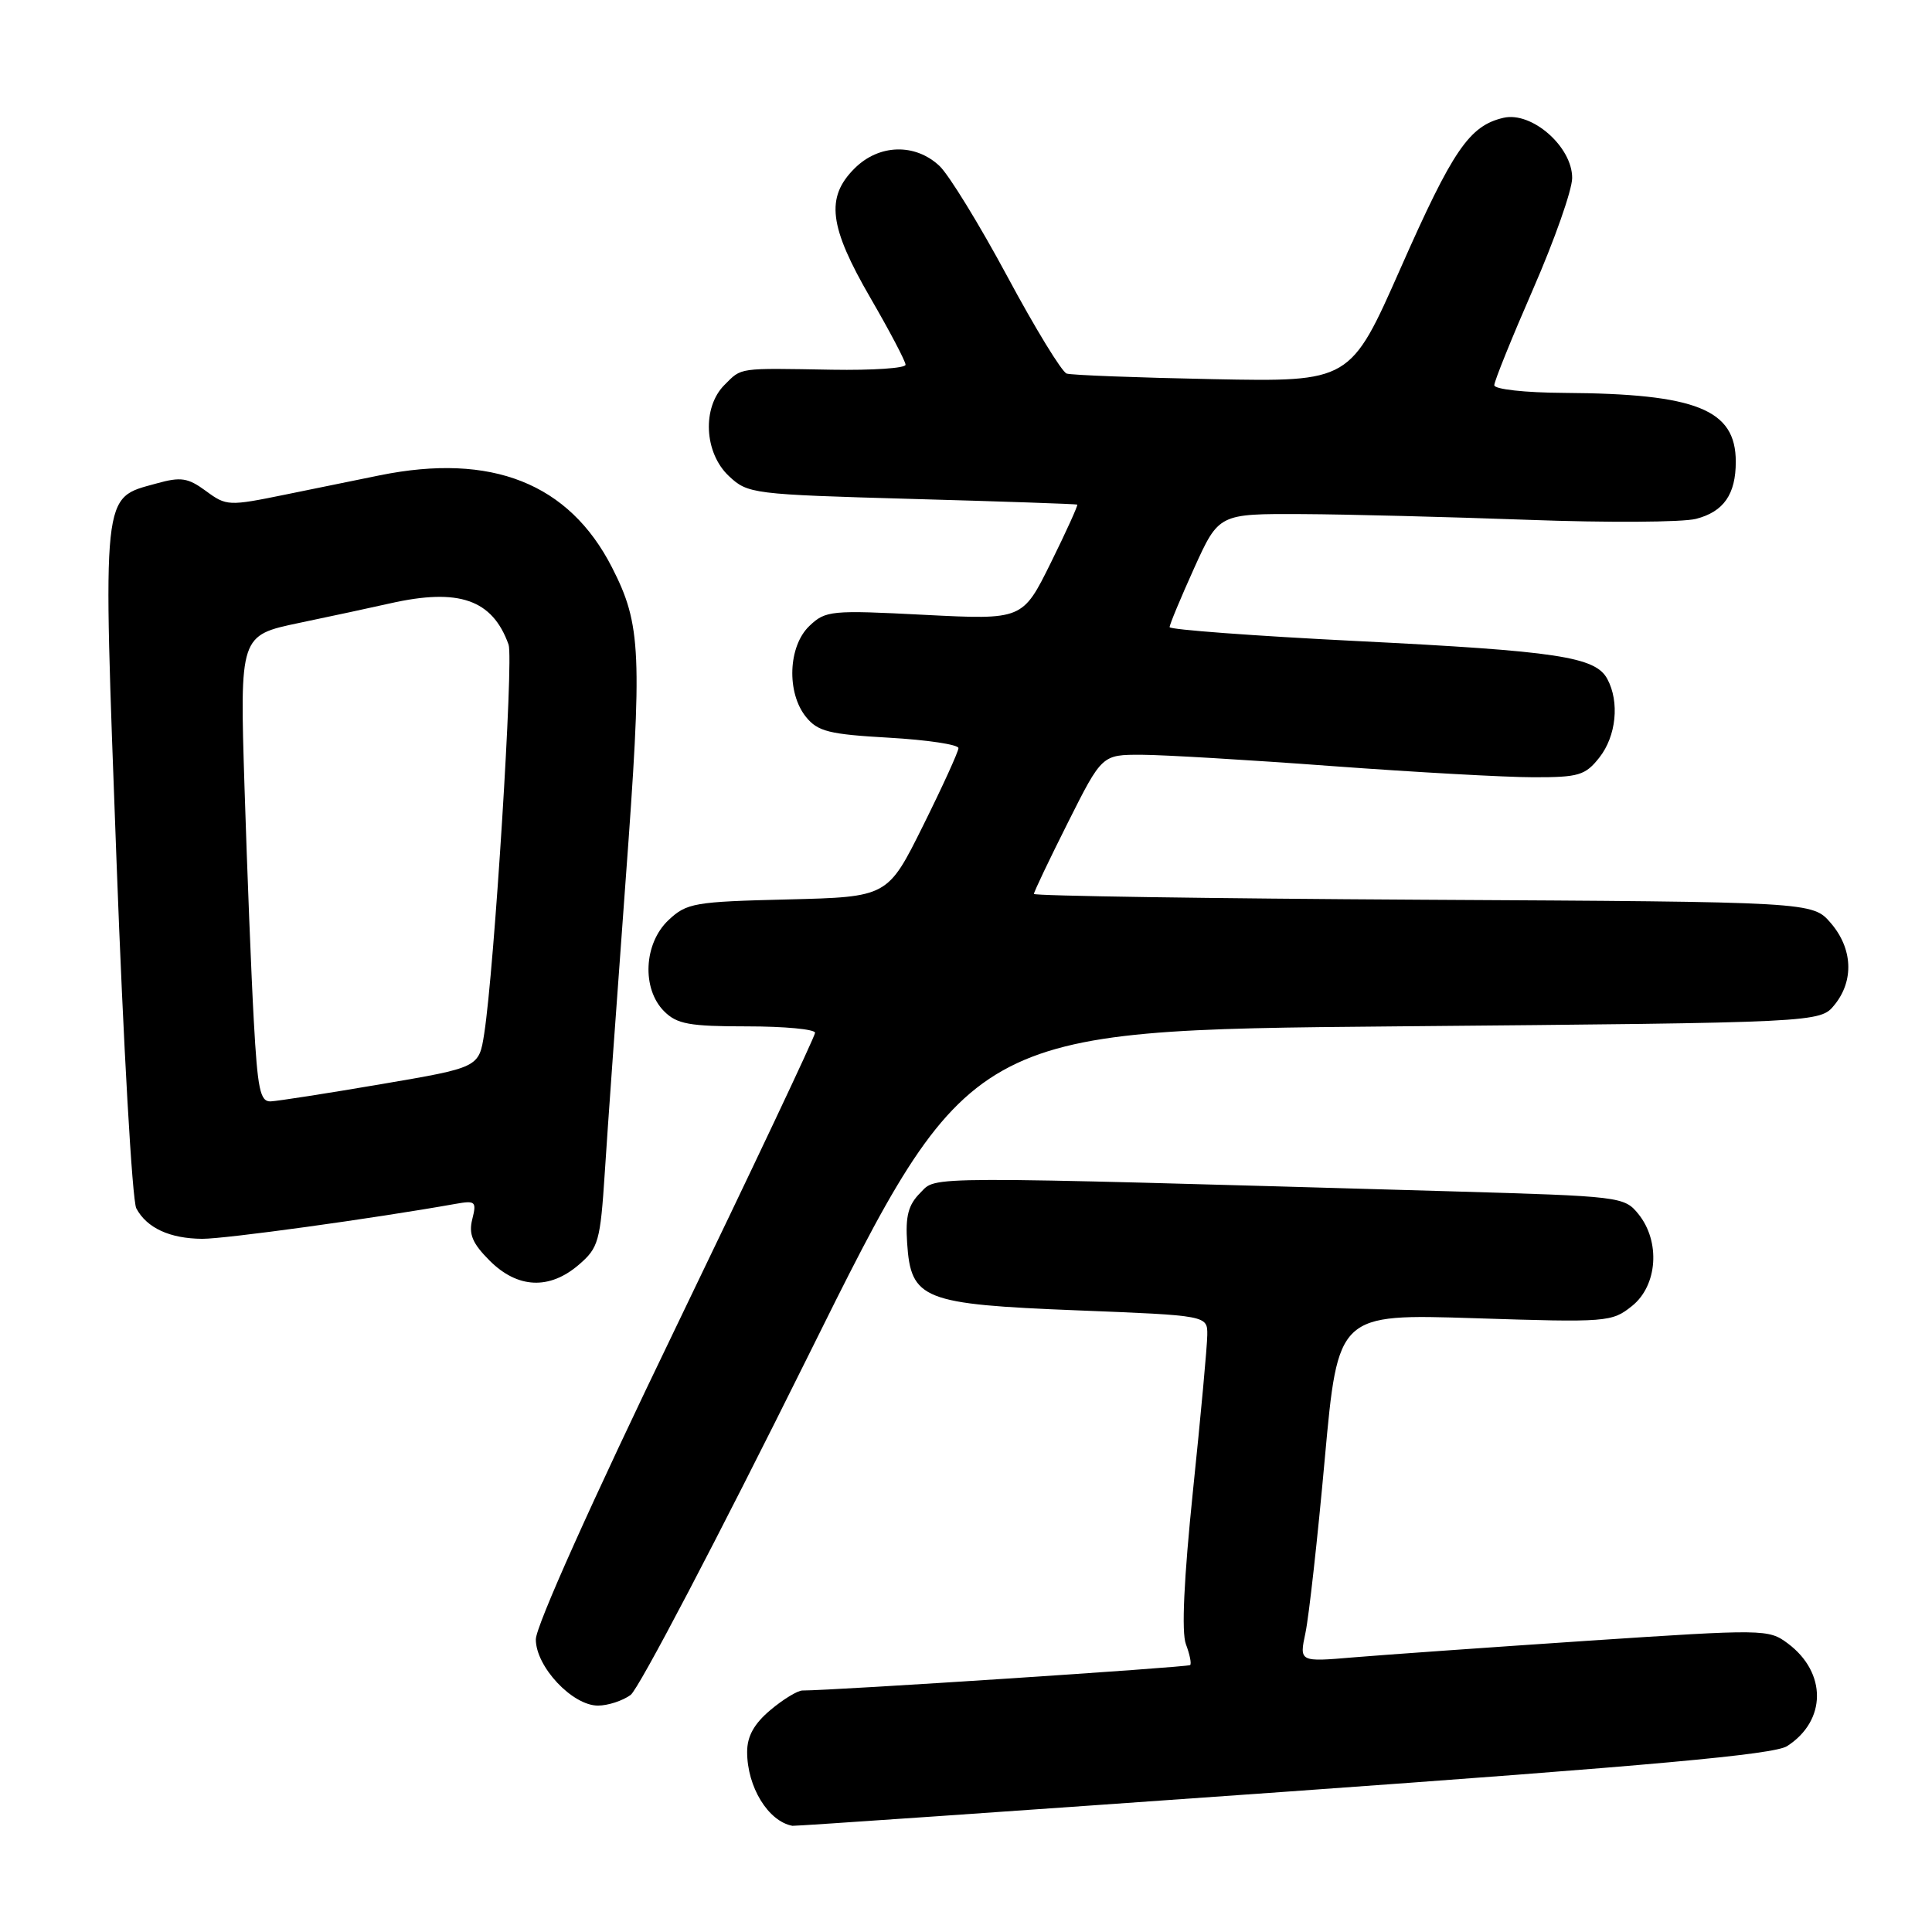 <?xml version="1.0" encoding="UTF-8" standalone="no"?>
<!DOCTYPE svg PUBLIC "-//W3C//DTD SVG 1.1//EN" "http://www.w3.org/Graphics/SVG/1.1/DTD/svg11.dtd" >
<svg xmlns="http://www.w3.org/2000/svg" xmlns:xlink="http://www.w3.org/1999/xlink" version="1.1" viewBox="0 0 256 256">
 <g >
 <path fill="currentColor"
d=" M 170.00 237.44 C 218.97 233.95 235.05 232.49 236.80 231.37 C 242.04 228.00 242.08 221.63 236.89 217.76 C 234.34 215.86 233.78 215.86 210.39 217.41 C 197.25 218.29 183.27 219.28 179.33 219.61 C 172.16 220.22 172.16 220.22 172.98 216.36 C 173.43 214.24 174.59 203.86 175.54 193.30 C 177.29 174.09 177.29 174.09 195.39 174.67 C 212.98 175.24 213.58 175.19 216.25 173.05 C 219.64 170.34 220.04 164.51 217.10 160.87 C 215.23 158.56 214.75 158.51 192.35 157.86 C 120.96 155.82 124.19 155.81 121.94 158.06 C 120.35 159.65 119.96 161.14 120.20 164.70 C 120.69 172.20 122.27 172.82 142.75 173.63 C 160.00 174.31 160.00 174.31 159.97 176.90 C 159.96 178.33 159.11 187.59 158.08 197.48 C 156.87 209.25 156.54 216.29 157.14 217.87 C 157.64 219.19 157.90 220.44 157.70 220.63 C 157.41 220.92 110.44 224.00 106.33 224.00 C 105.68 224.00 103.77 225.17 102.08 226.59 C 99.92 228.41 99.00 230.06 99.00 232.14 C 99.00 236.78 101.79 241.34 105.00 241.93 C 105.28 241.99 134.52 239.96 170.00 237.44 Z  M 83.56 224.59 C 84.63 223.81 95.17 203.68 107.00 179.84 C 128.50 136.50 128.50 136.50 184.84 136.00 C 241.18 135.50 241.18 135.50 243.09 133.14 C 245.69 129.93 245.49 125.68 242.59 122.31 C 240.17 119.50 240.17 119.50 188.59 119.22 C 160.21 119.06 137.00 118.71 137.00 118.45 C 137.00 118.18 139.03 113.92 141.51 108.98 C 146.02 100.00 146.02 100.00 151.26 100.01 C 154.14 100.02 165.50 100.69 176.50 101.51 C 187.50 102.32 199.50 102.99 203.18 102.99 C 209.20 103.00 210.06 102.74 211.93 100.37 C 214.16 97.53 214.62 93.02 212.98 89.97 C 211.41 87.03 206.42 86.27 179.75 84.94 C 166.14 84.26 154.99 83.43 154.98 83.10 C 154.97 82.77 156.44 79.25 158.23 75.28 C 161.50 68.07 161.50 68.07 172.50 68.12 C 178.55 68.15 192.05 68.50 202.50 68.88 C 212.95 69.27 222.96 69.21 224.74 68.75 C 228.40 67.80 230.00 65.50 230.00 61.18 C 230.00 54.25 224.80 52.17 207.25 52.06 C 202.05 52.03 198.00 51.58 198.00 51.04 C 198.00 50.51 200.32 44.78 203.15 38.29 C 205.98 31.81 208.31 25.19 208.32 23.59 C 208.34 19.45 202.97 14.74 199.22 15.61 C 194.70 16.66 192.52 19.84 185.58 35.55 C 178.93 50.60 178.93 50.60 160.72 50.24 C 150.70 50.04 141.98 49.71 141.34 49.50 C 140.71 49.30 137.16 43.50 133.47 36.62 C 129.77 29.74 125.73 23.16 124.49 21.99 C 121.25 18.95 116.46 19.09 113.23 22.32 C 109.37 26.17 109.85 30.02 115.35 39.50 C 117.90 43.90 119.99 47.87 119.99 48.33 C 120.00 48.79 115.61 49.08 110.25 48.99 C 97.67 48.77 98.32 48.68 96.00 51.00 C 93.01 53.99 93.30 60.00 96.58 63.08 C 99.10 65.44 99.66 65.51 120.83 66.11 C 132.75 66.44 142.61 66.78 142.74 66.86 C 142.87 66.93 141.30 70.40 139.24 74.57 C 135.50 82.13 135.50 82.13 122.50 81.47 C 110.11 80.83 109.39 80.90 107.25 82.94 C 104.43 85.62 104.20 91.79 106.80 95.00 C 108.36 96.93 109.86 97.30 117.80 97.75 C 122.86 98.04 127.00 98.66 127.00 99.13 C 127.00 99.59 124.89 104.22 122.31 109.41 C 117.62 118.85 117.62 118.85 104.39 119.18 C 91.98 119.48 90.99 119.65 88.58 121.92 C 85.30 125.00 85.01 131.01 88.00 134.00 C 89.70 135.70 91.33 136.00 99.00 136.00 C 103.95 136.00 108.00 136.38 108.00 136.85 C 108.00 137.32 99.67 154.93 89.50 176.00 C 78.44 198.89 71.00 215.48 71.00 217.23 C 71.00 220.85 75.84 226.00 79.23 226.00 C 80.54 226.00 82.49 225.37 83.56 224.59 Z  M 76.69 167.59 C 79.31 165.34 79.54 164.51 80.14 155.34 C 80.48 149.93 81.73 132.57 82.89 116.77 C 85.14 86.39 84.98 82.79 81.08 75.16 C 75.39 64.04 65.14 59.98 50.33 62.98 C 47.67 63.52 42.03 64.67 37.79 65.54 C 30.30 67.07 30.00 67.06 27.29 65.06 C 24.89 63.30 23.97 63.16 20.74 64.06 C 13.42 66.09 13.60 64.46 15.44 114.11 C 16.34 138.40 17.52 159.10 18.06 160.11 C 19.45 162.72 22.51 164.12 26.80 164.15 C 29.87 164.16 49.41 161.47 60.36 159.52 C 63.00 159.05 63.17 159.20 62.58 161.55 C 62.08 163.53 62.59 164.75 64.89 167.05 C 68.59 170.74 72.80 170.93 76.69 167.59 Z  M 33.63 135.25 C 33.30 129.34 32.75 115.43 32.40 104.34 C 31.77 84.19 31.77 84.19 39.64 82.54 C 43.96 81.64 49.39 80.47 51.69 79.95 C 60.81 77.89 65.26 79.44 67.39 85.42 C 68.07 87.34 65.50 128.41 64.16 136.97 C 63.46 141.45 63.46 141.45 50.48 143.66 C 43.34 144.88 36.76 145.90 35.86 145.94 C 34.47 145.99 34.13 144.34 33.63 135.25 Z "/>
</g>
</svg>